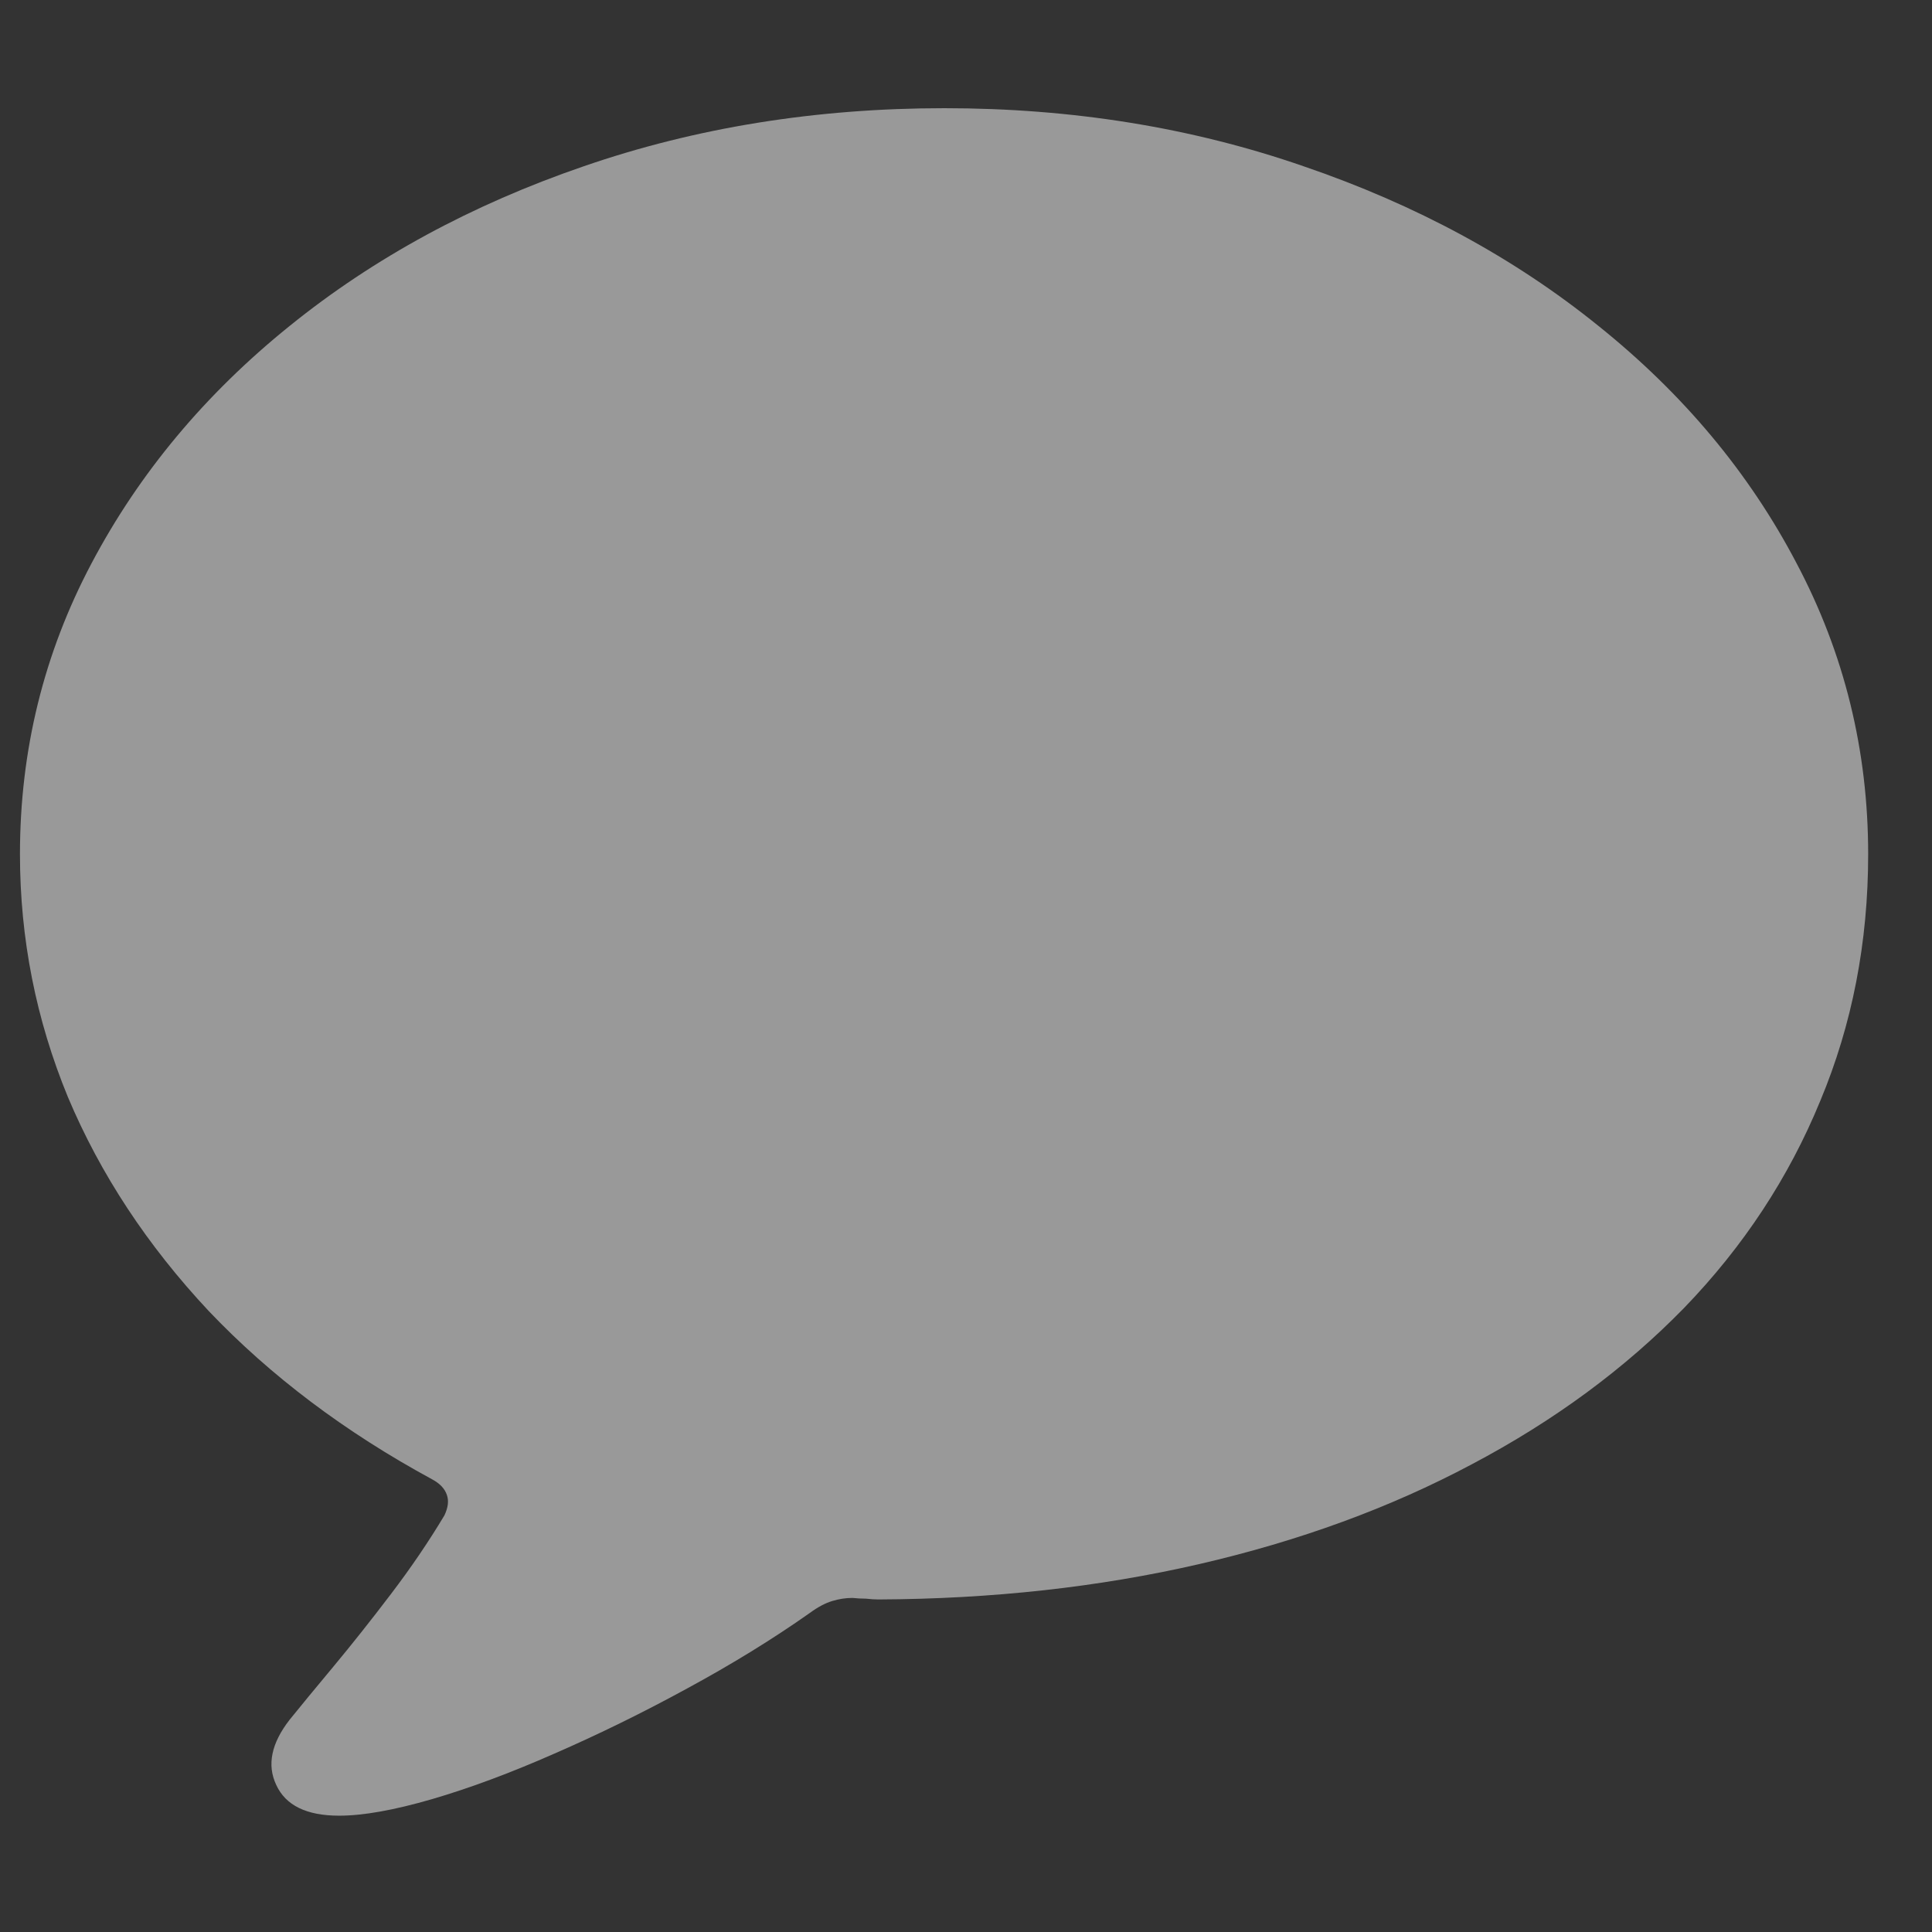 <svg width="24" height="24" viewBox="0 0 24 24" fill="none" xmlns="http://www.w3.org/2000/svg">
<rect x="0" y="0" width="24" height="24" fill="#333333" stroke="none"/>
<path d="M4.213 22.555C3.809 22.555 3.549 22.428 3.432 22.174C3.314 21.926 3.37 21.656 3.598 21.363C3.734 21.194 3.917 20.973 4.145 20.699C4.372 20.426 4.61 20.126 4.857 19.801C5.105 19.475 5.326 19.15 5.521 18.824C5.567 18.727 5.577 18.642 5.551 18.57C5.525 18.492 5.463 18.427 5.365 18.375C4.285 17.789 3.36 17.092 2.592 16.285C1.83 15.471 1.247 14.586 0.844 13.629C0.447 12.665 0.248 11.659 0.248 10.611C0.248 9.322 0.544 8.118 1.137 6.998C1.729 5.878 2.549 4.895 3.598 4.049C4.646 3.202 5.863 2.542 7.25 2.066C8.643 1.585 10.137 1.344 11.732 1.344C13.321 1.344 14.809 1.585 16.195 2.066C17.588 2.542 18.809 3.202 19.857 4.049C20.912 4.895 21.732 5.878 22.318 6.998C22.911 8.118 23.207 9.322 23.207 10.611C23.207 11.705 23.009 12.727 22.611 13.678C22.221 14.628 21.658 15.484 20.922 16.246C20.186 17.001 19.307 17.649 18.285 18.189C17.27 18.73 16.14 19.143 14.896 19.43C13.653 19.716 12.325 19.863 10.912 19.869C10.867 19.869 10.815 19.866 10.756 19.859C10.704 19.859 10.648 19.856 10.59 19.85C10.505 19.85 10.421 19.863 10.336 19.889C10.251 19.915 10.16 19.963 10.062 20.035C9.6 20.361 9.092 20.673 8.539 20.973C7.992 21.272 7.442 21.542 6.889 21.783C6.342 22.024 5.834 22.213 5.365 22.35C4.896 22.486 4.512 22.555 4.213 22.555Z" fill="white" fill-opacity="0.5"/>
</svg>
